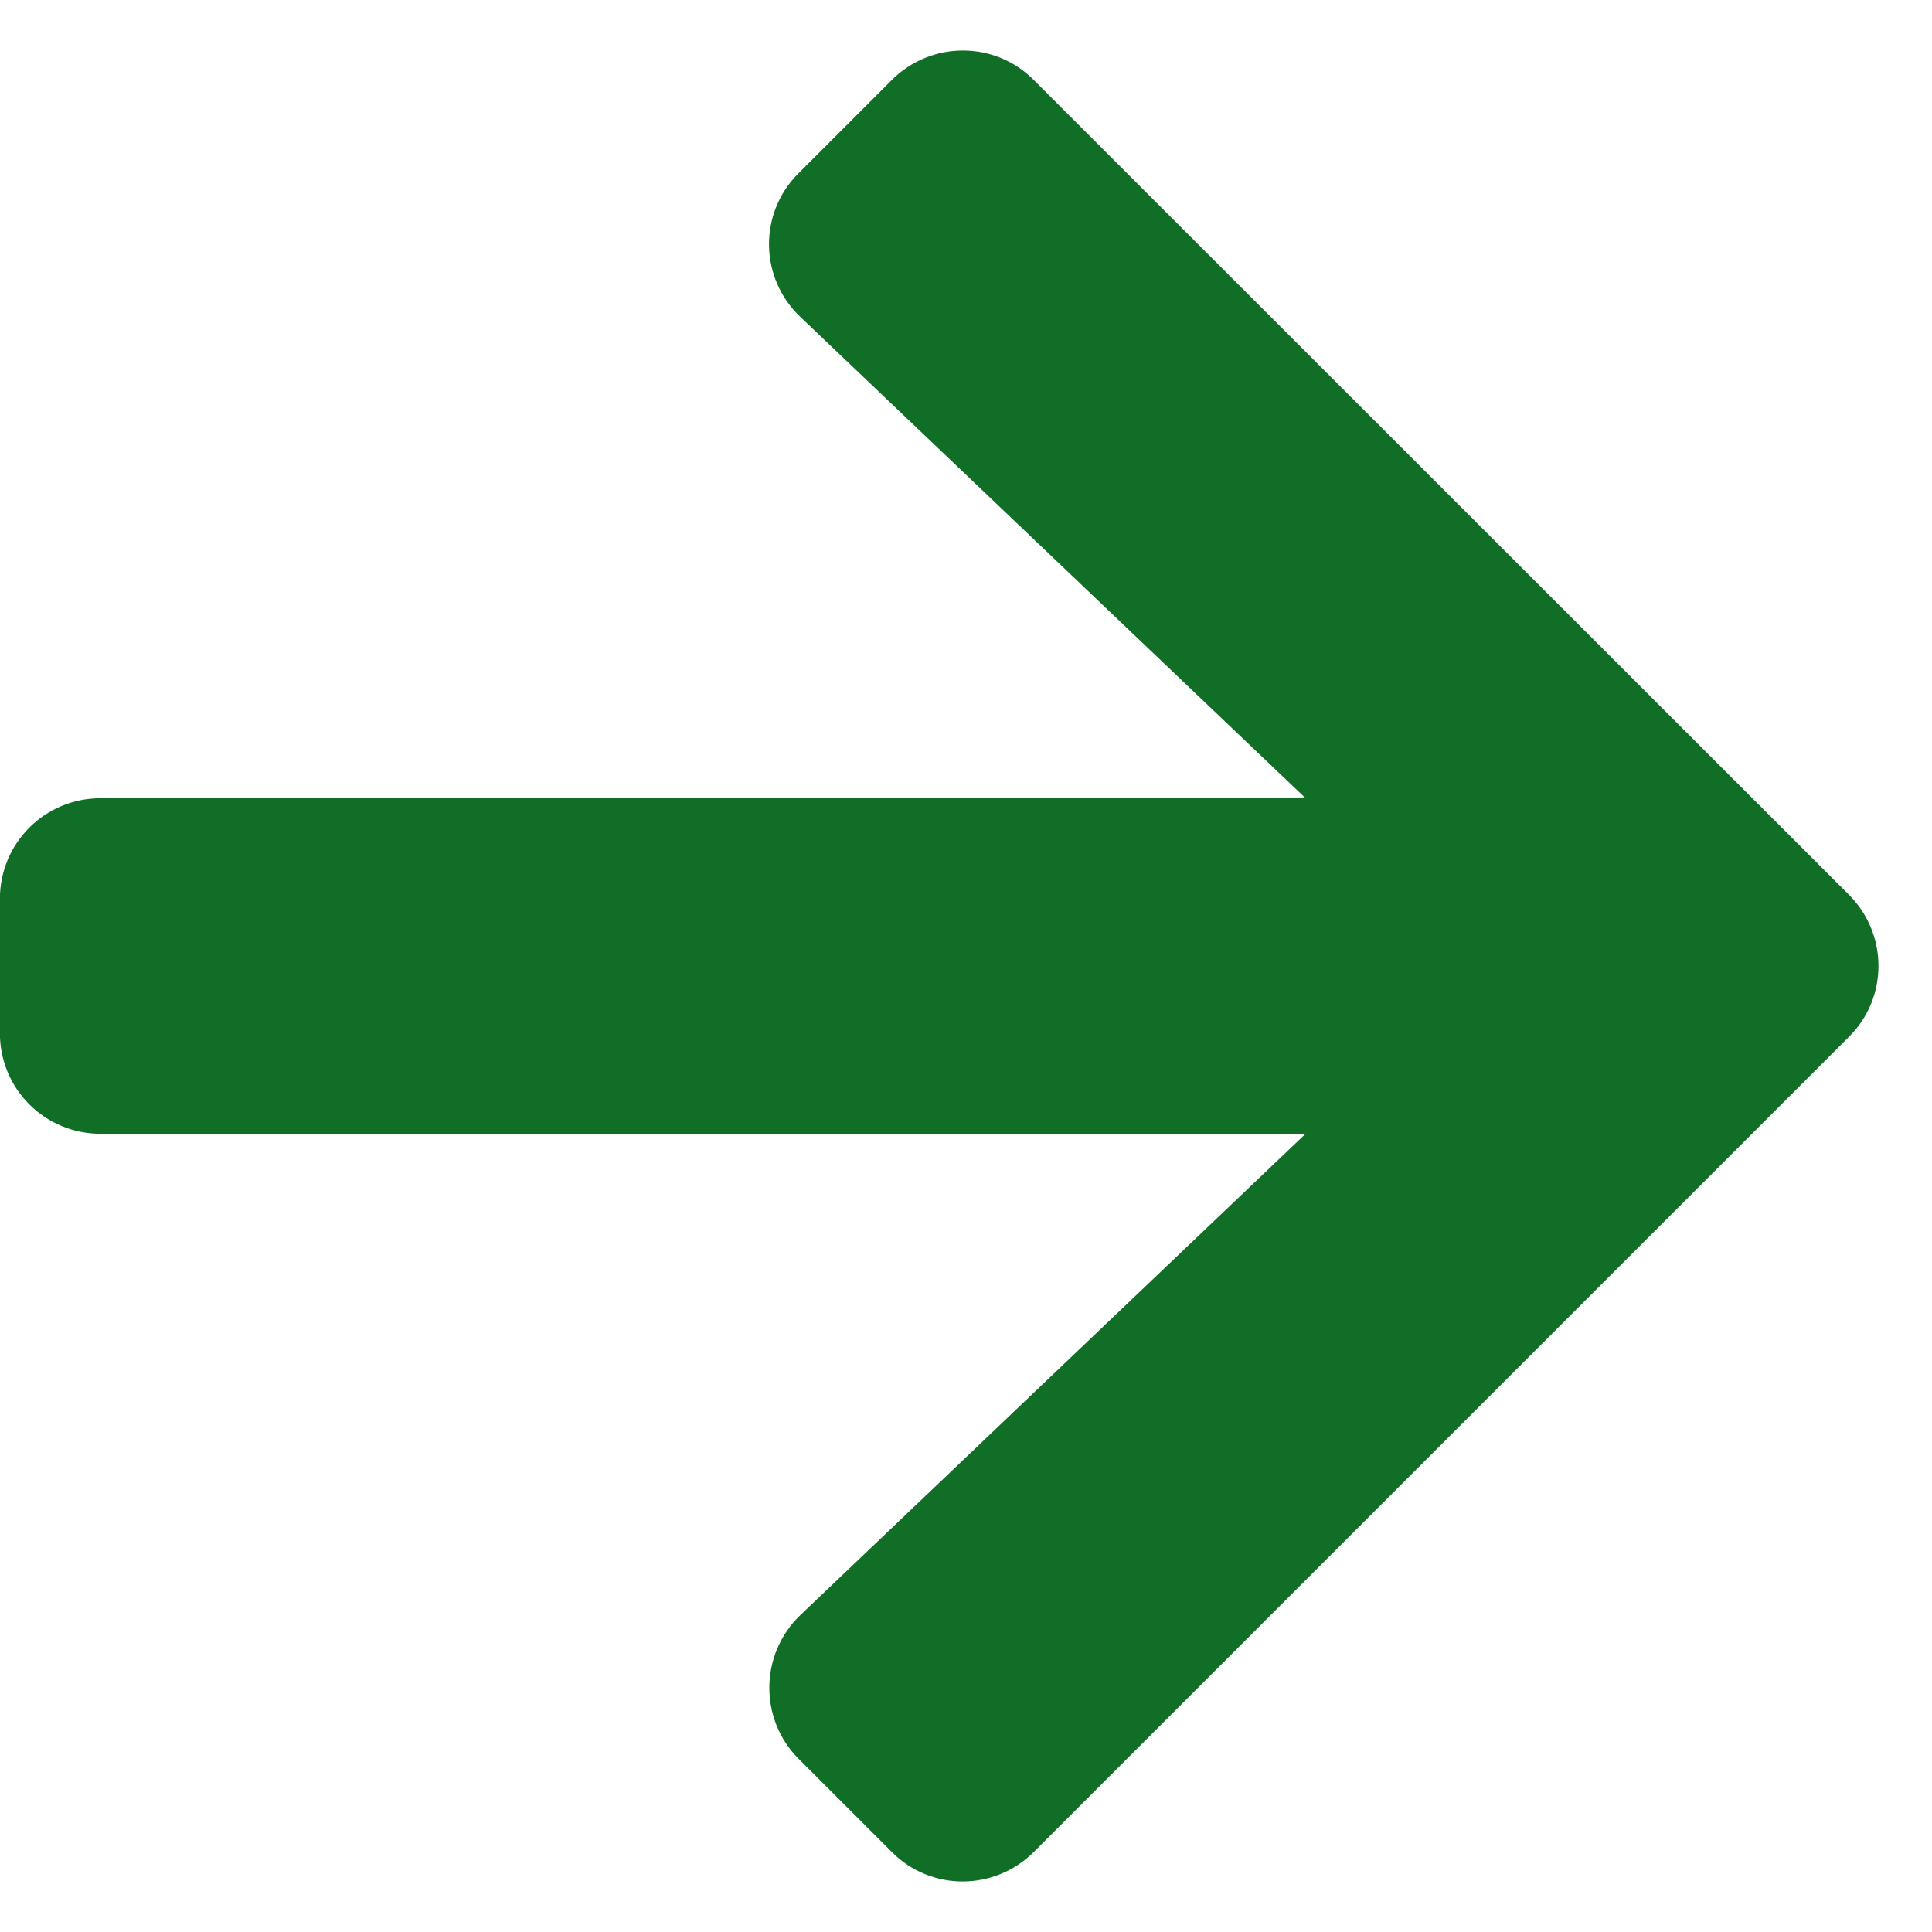 
<svg fill="none" height="18" viewBox="0 0 18 18" width="18" xmlns="http://www.w3.org/2000/svg"><path d="m7.441 1.613.867-.867c.367-.367.961-.367 1.324 0l7.594 7.59c.367.367.367.961 0 1.324l-7.594 7.594c-.367.367-.961.367-1.324 0l-.867-.867c-.371-.371-.363-.977.016-1.34l4.707-4.484h-11.227c-.52 0-.938-.418-.938-.938v-1.25c0-.52.418-.938.938-.938h11.227l-4.707-4.484c-.383-.363-.391-.969-.016-1.34z" fill="#106E26"/></svg>